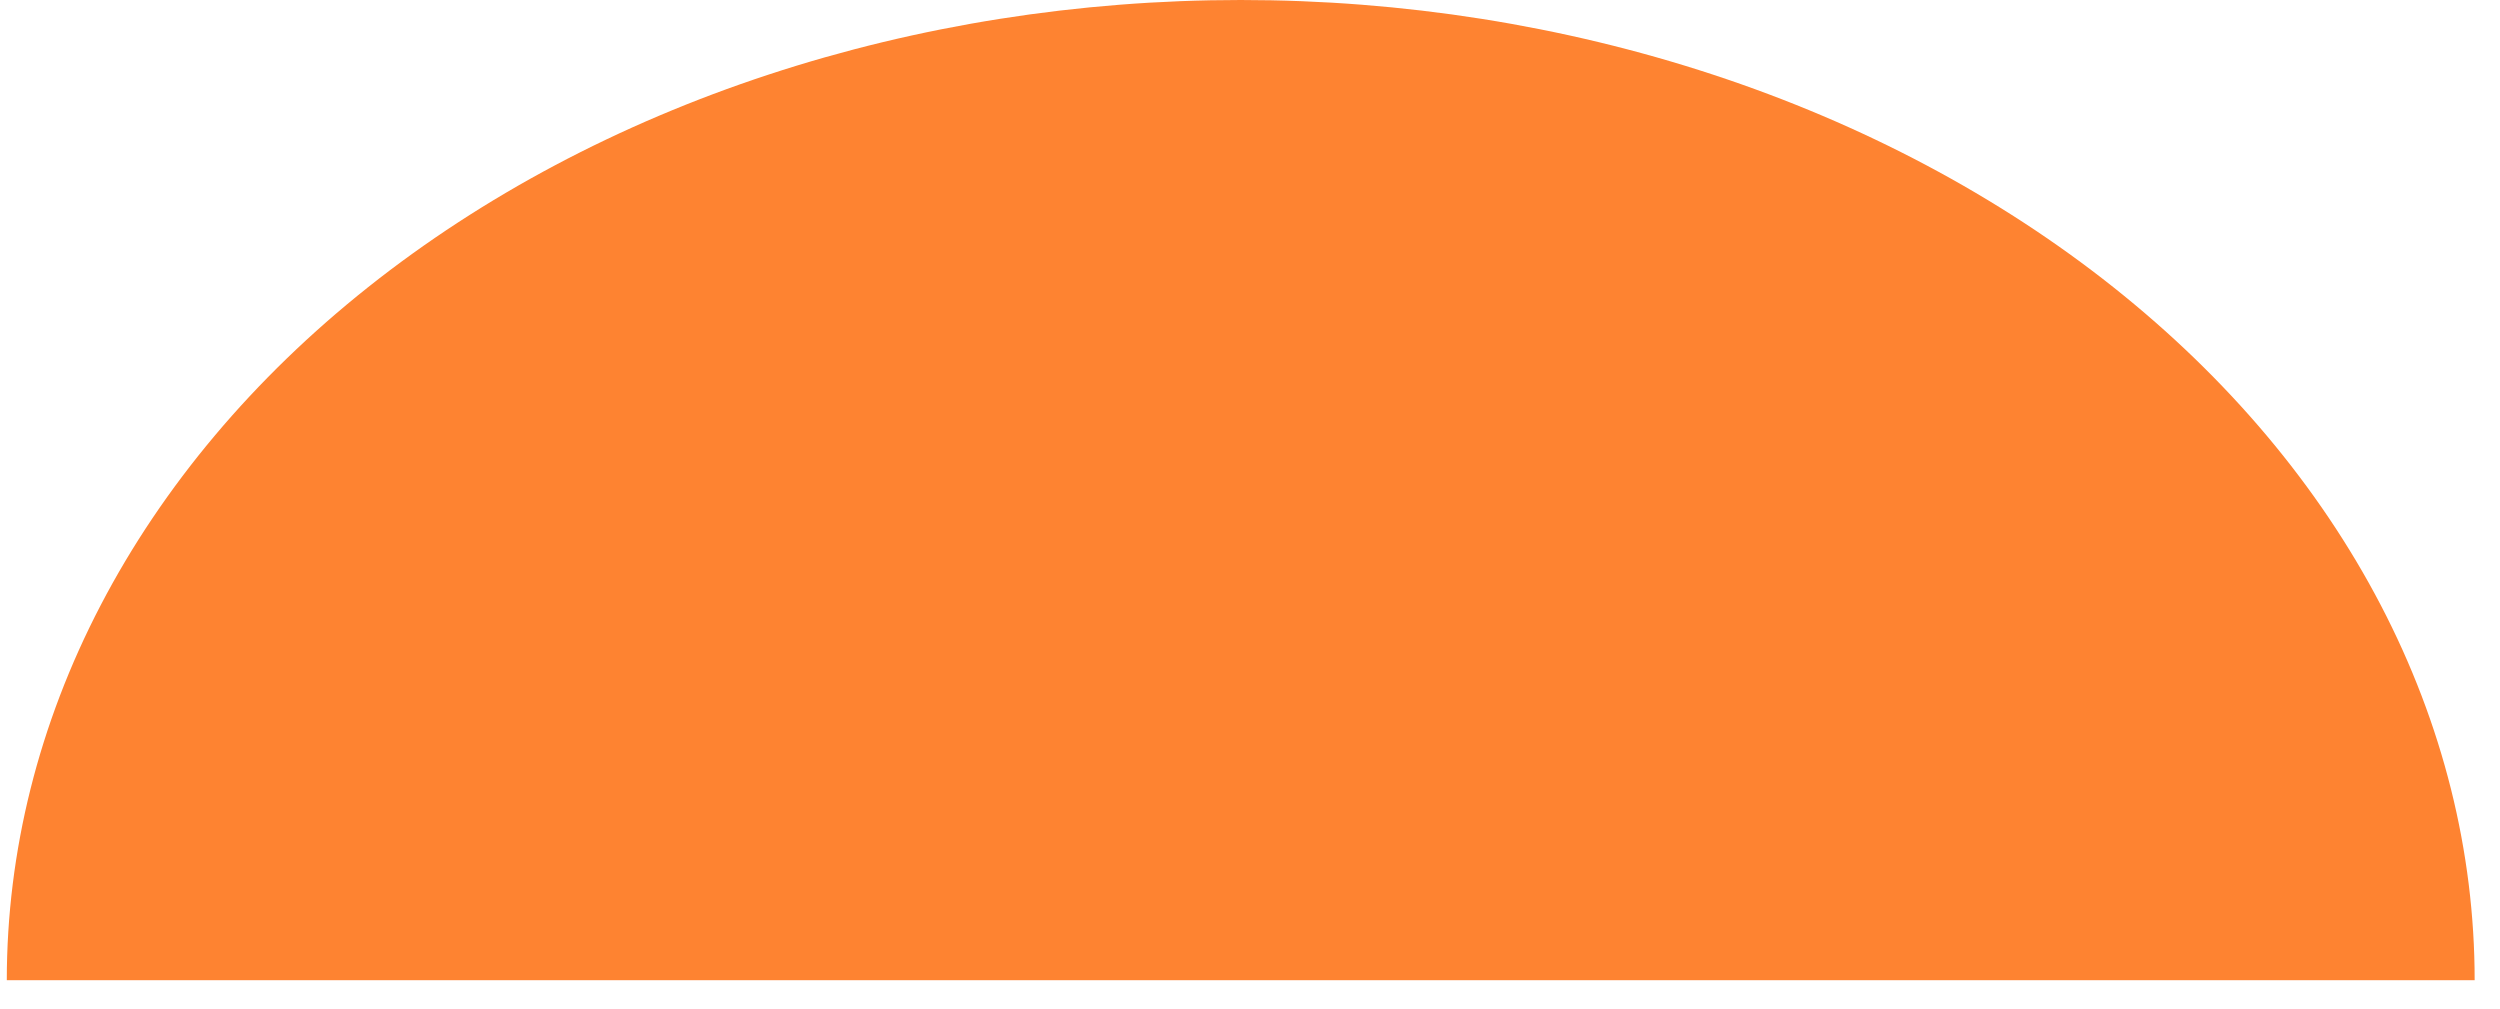 <svg width="57" height="23" viewBox="0 0 57 23" fill="none" xmlns="http://www.w3.org/2000/svg">
<path d="M56.422 22.349C56.422 19.414 55.695 16.508 54.281 13.796C52.867 11.085 50.795 8.621 48.182 6.546C45.57 4.471 42.468 2.824 39.055 1.701C35.642 0.578 31.983 -1.2829e-07 28.289 0C24.594 1.2829e-07 20.936 0.578 17.523 1.701C14.109 2.824 11.008 4.471 8.395 6.546C5.783 8.621 3.711 11.085 2.297 13.796C0.883 16.508 0.155 19.414 0.155 22.349L28.289 22.349H56.422Z" fill="#FE8331"/>
</svg>
